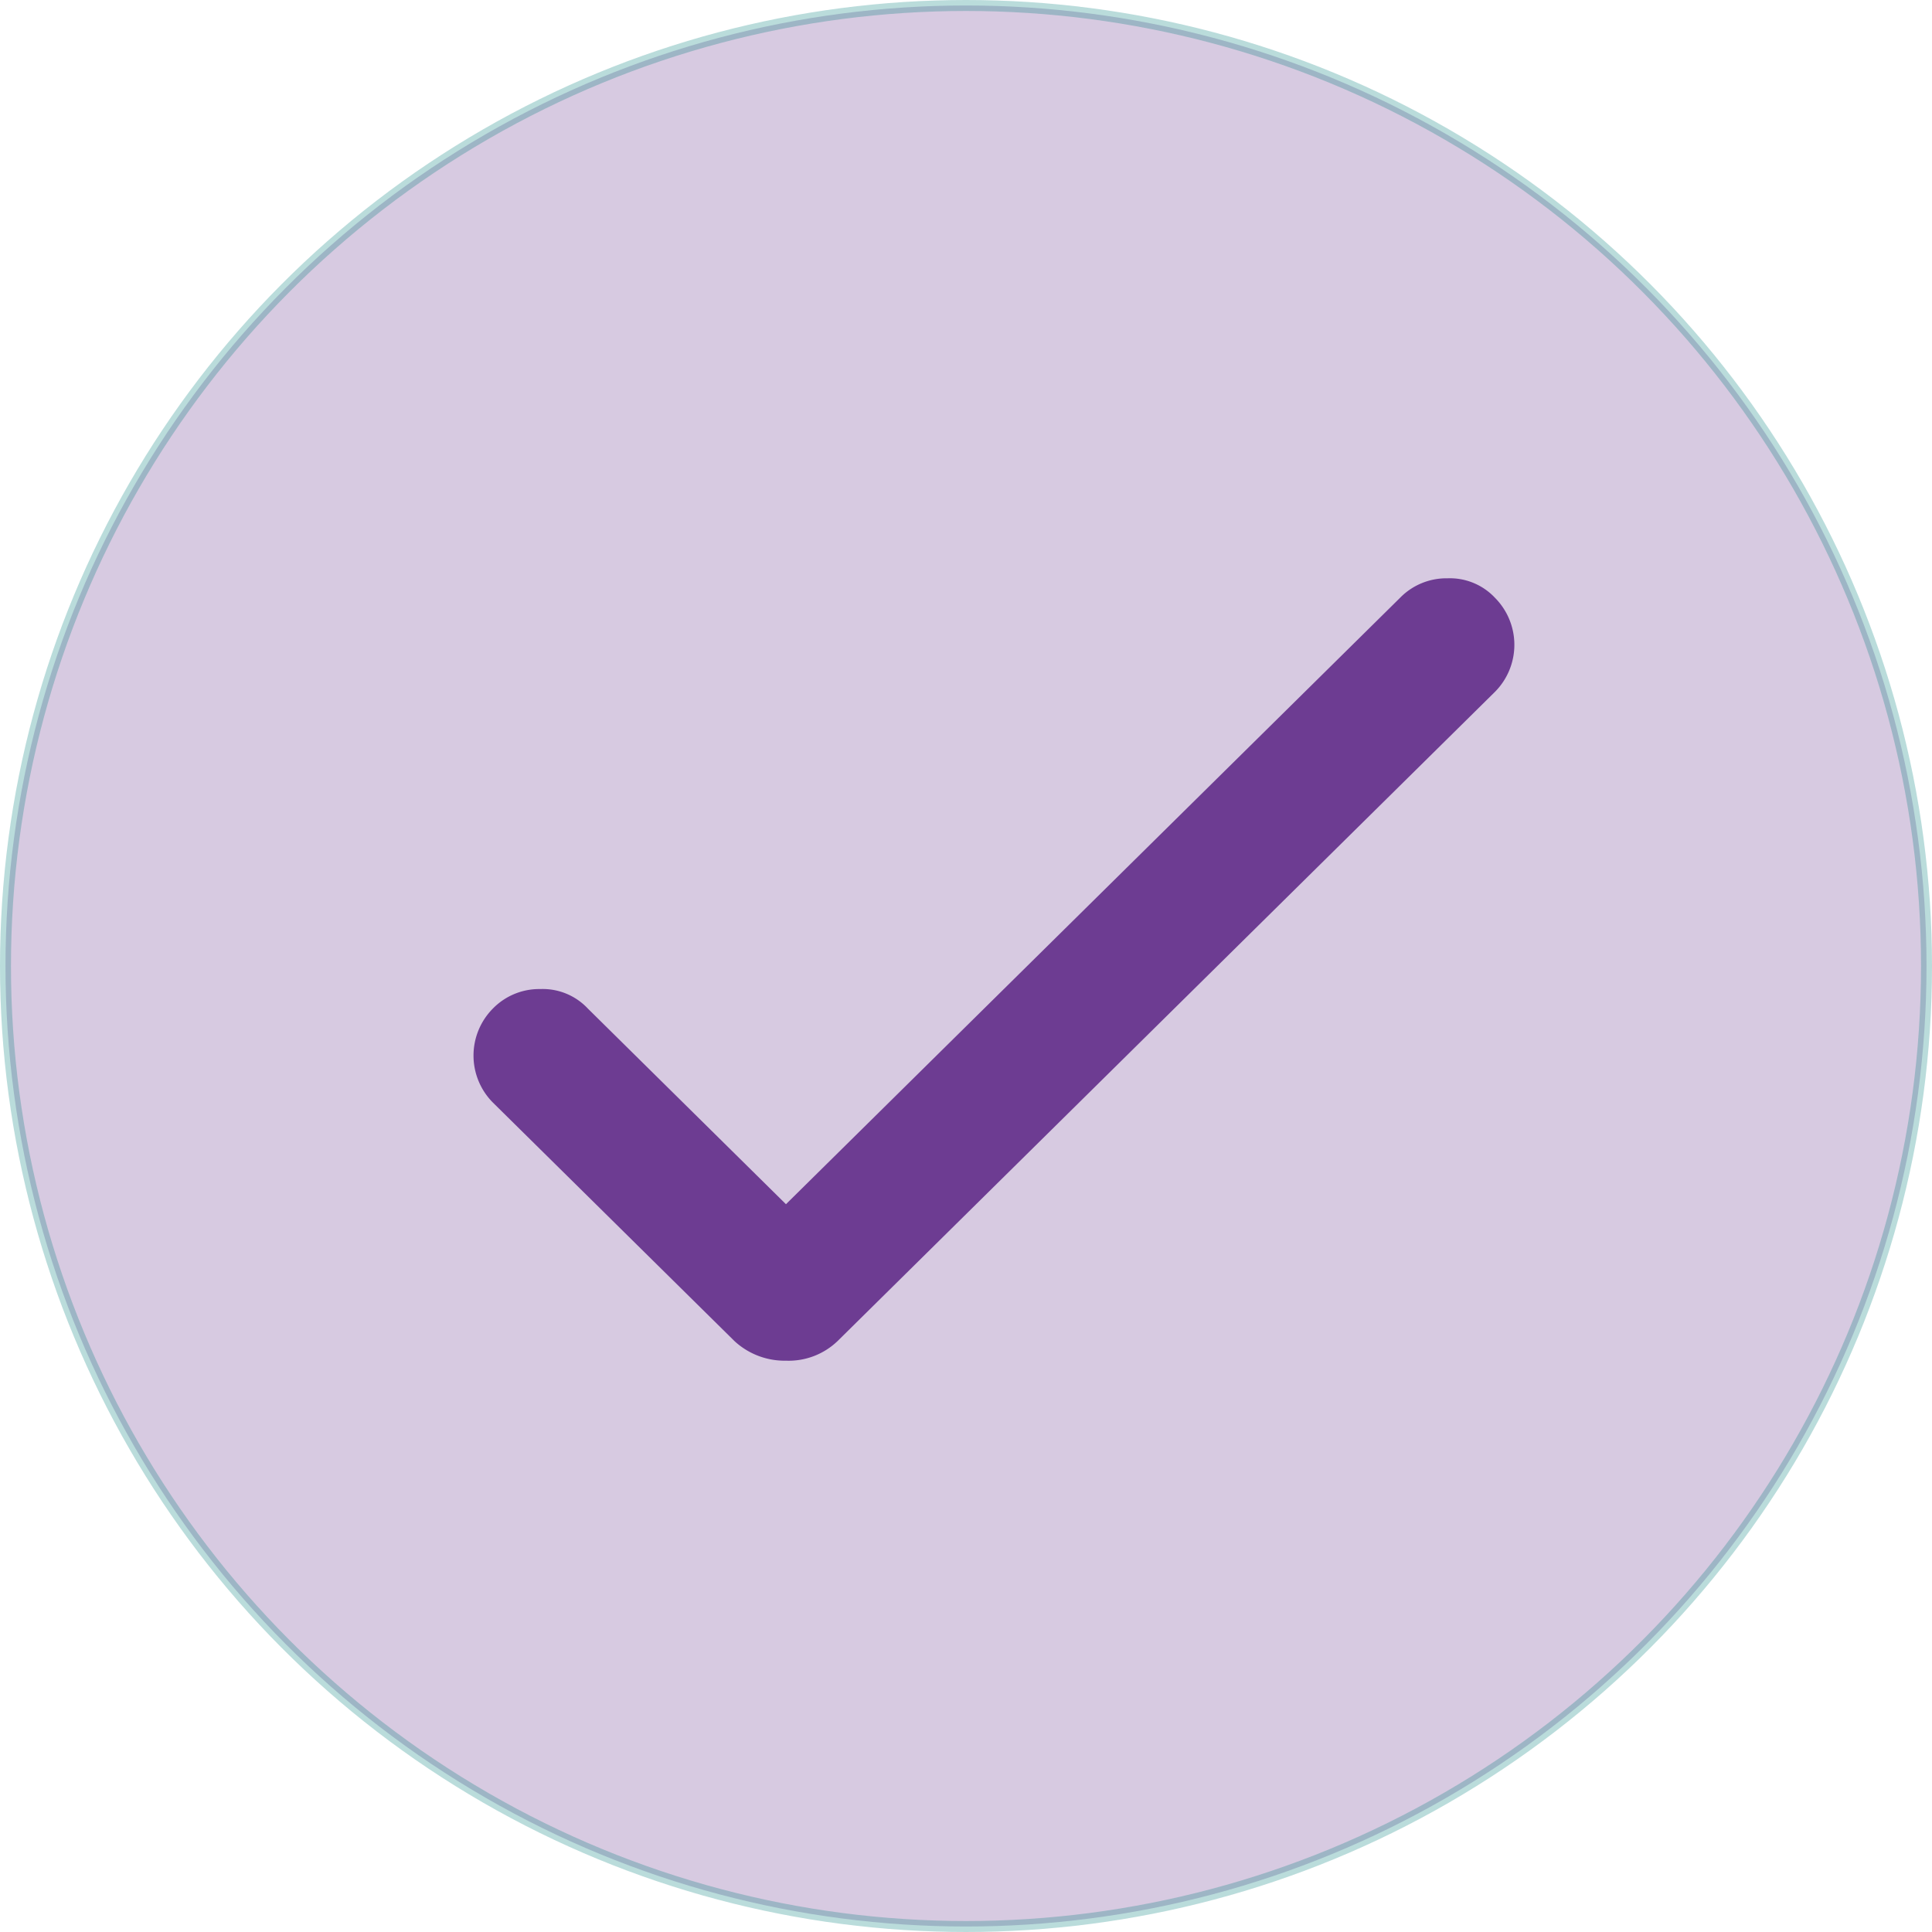 <svg xmlns="http://www.w3.org/2000/svg" width="176" height="176" viewBox="0 0 176 176">
  <g id="Group_3" data-name="Group 3" transform="translate(0.5 0.5)">
    <circle id="Oval_5" data-name="Oval 5" cx="87.5" cy="87.5" r="87.5" fill="#6d3c92" stroke="#007e7c" stroke-width="1" opacity="0.27"/>
    <g id="tick" transform="translate(42.636 52.182)">
      <path id="Shape" d="M93.059,10.335l-59.9,59.156a6.435,6.435,0,0,1-4.691,1.782,6.728,6.728,0,0,1-4.691-1.782L1.759,47.753a6.077,6.077,0,0,1,0-8.553,5.9,5.9,0,0,1,4.33-1.782A5.631,5.631,0,0,1,10.42,39.2L28.463,57.018,84.4,1.782A5.9,5.9,0,0,1,88.729,0a5.631,5.631,0,0,1,4.33,1.782A6.077,6.077,0,0,1,93.059,10.335Z" fill="#6d3c92"/>
    </g>
  </g>
</svg>
